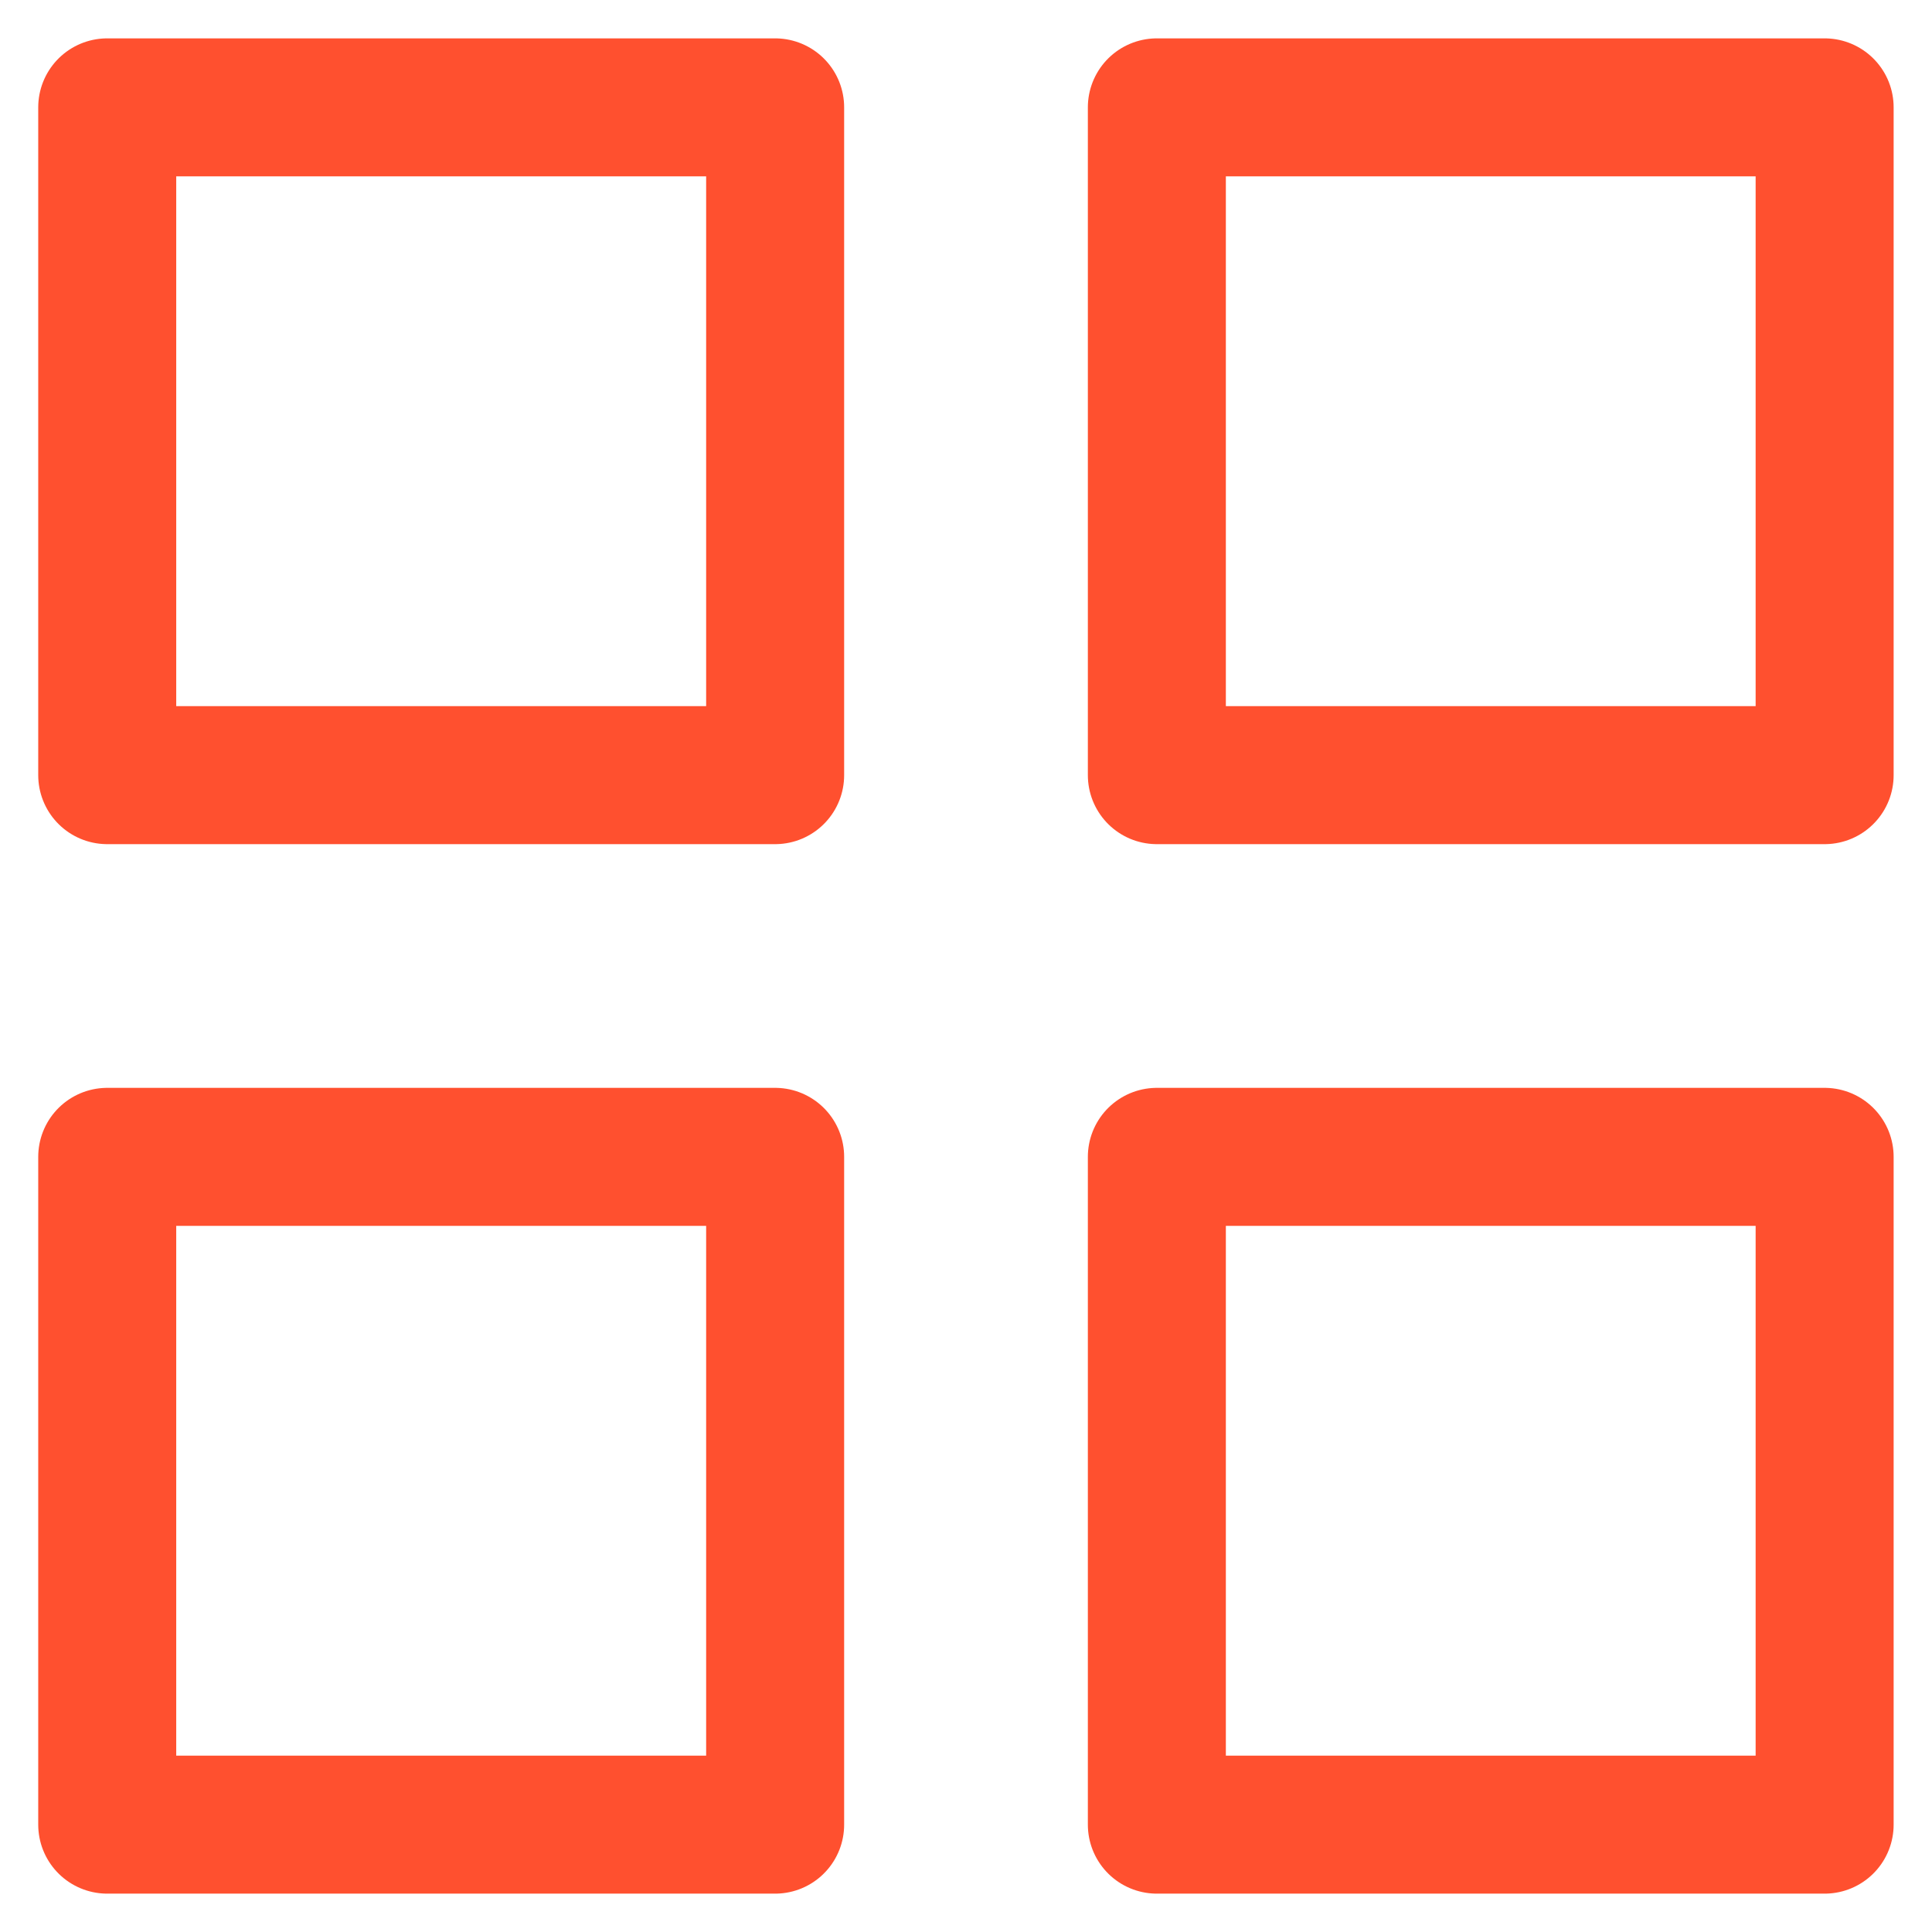 <svg width="14" height="14" viewBox="0 0 14 14" fill="none" xmlns="http://www.w3.org/2000/svg">
<path fill-rule="evenodd" clip-rule="evenodd" d="M0.777 0.778H5.617V5.617H0.777V0.778Z" stroke="#FF502F" stroke-linecap="round" stroke-linejoin="round"/>
<path fill-rule="evenodd" clip-rule="evenodd" d="M8.383 0.778H13.222V5.617H8.383V0.778Z" stroke="#FF502F" stroke-linecap="round" stroke-linejoin="round"/>
<path fill-rule="evenodd" clip-rule="evenodd" d="M8.383 8.383H13.222V13.222H8.383V8.383Z" stroke="#FF502F" stroke-linecap="round" stroke-linejoin="round"/>
<path fill-rule="evenodd" clip-rule="evenodd" d="M0.777 8.383H5.617V13.222H0.777V8.383Z" stroke="#FF502F" stroke-linecap="round" stroke-linejoin="round"/>
</svg>
